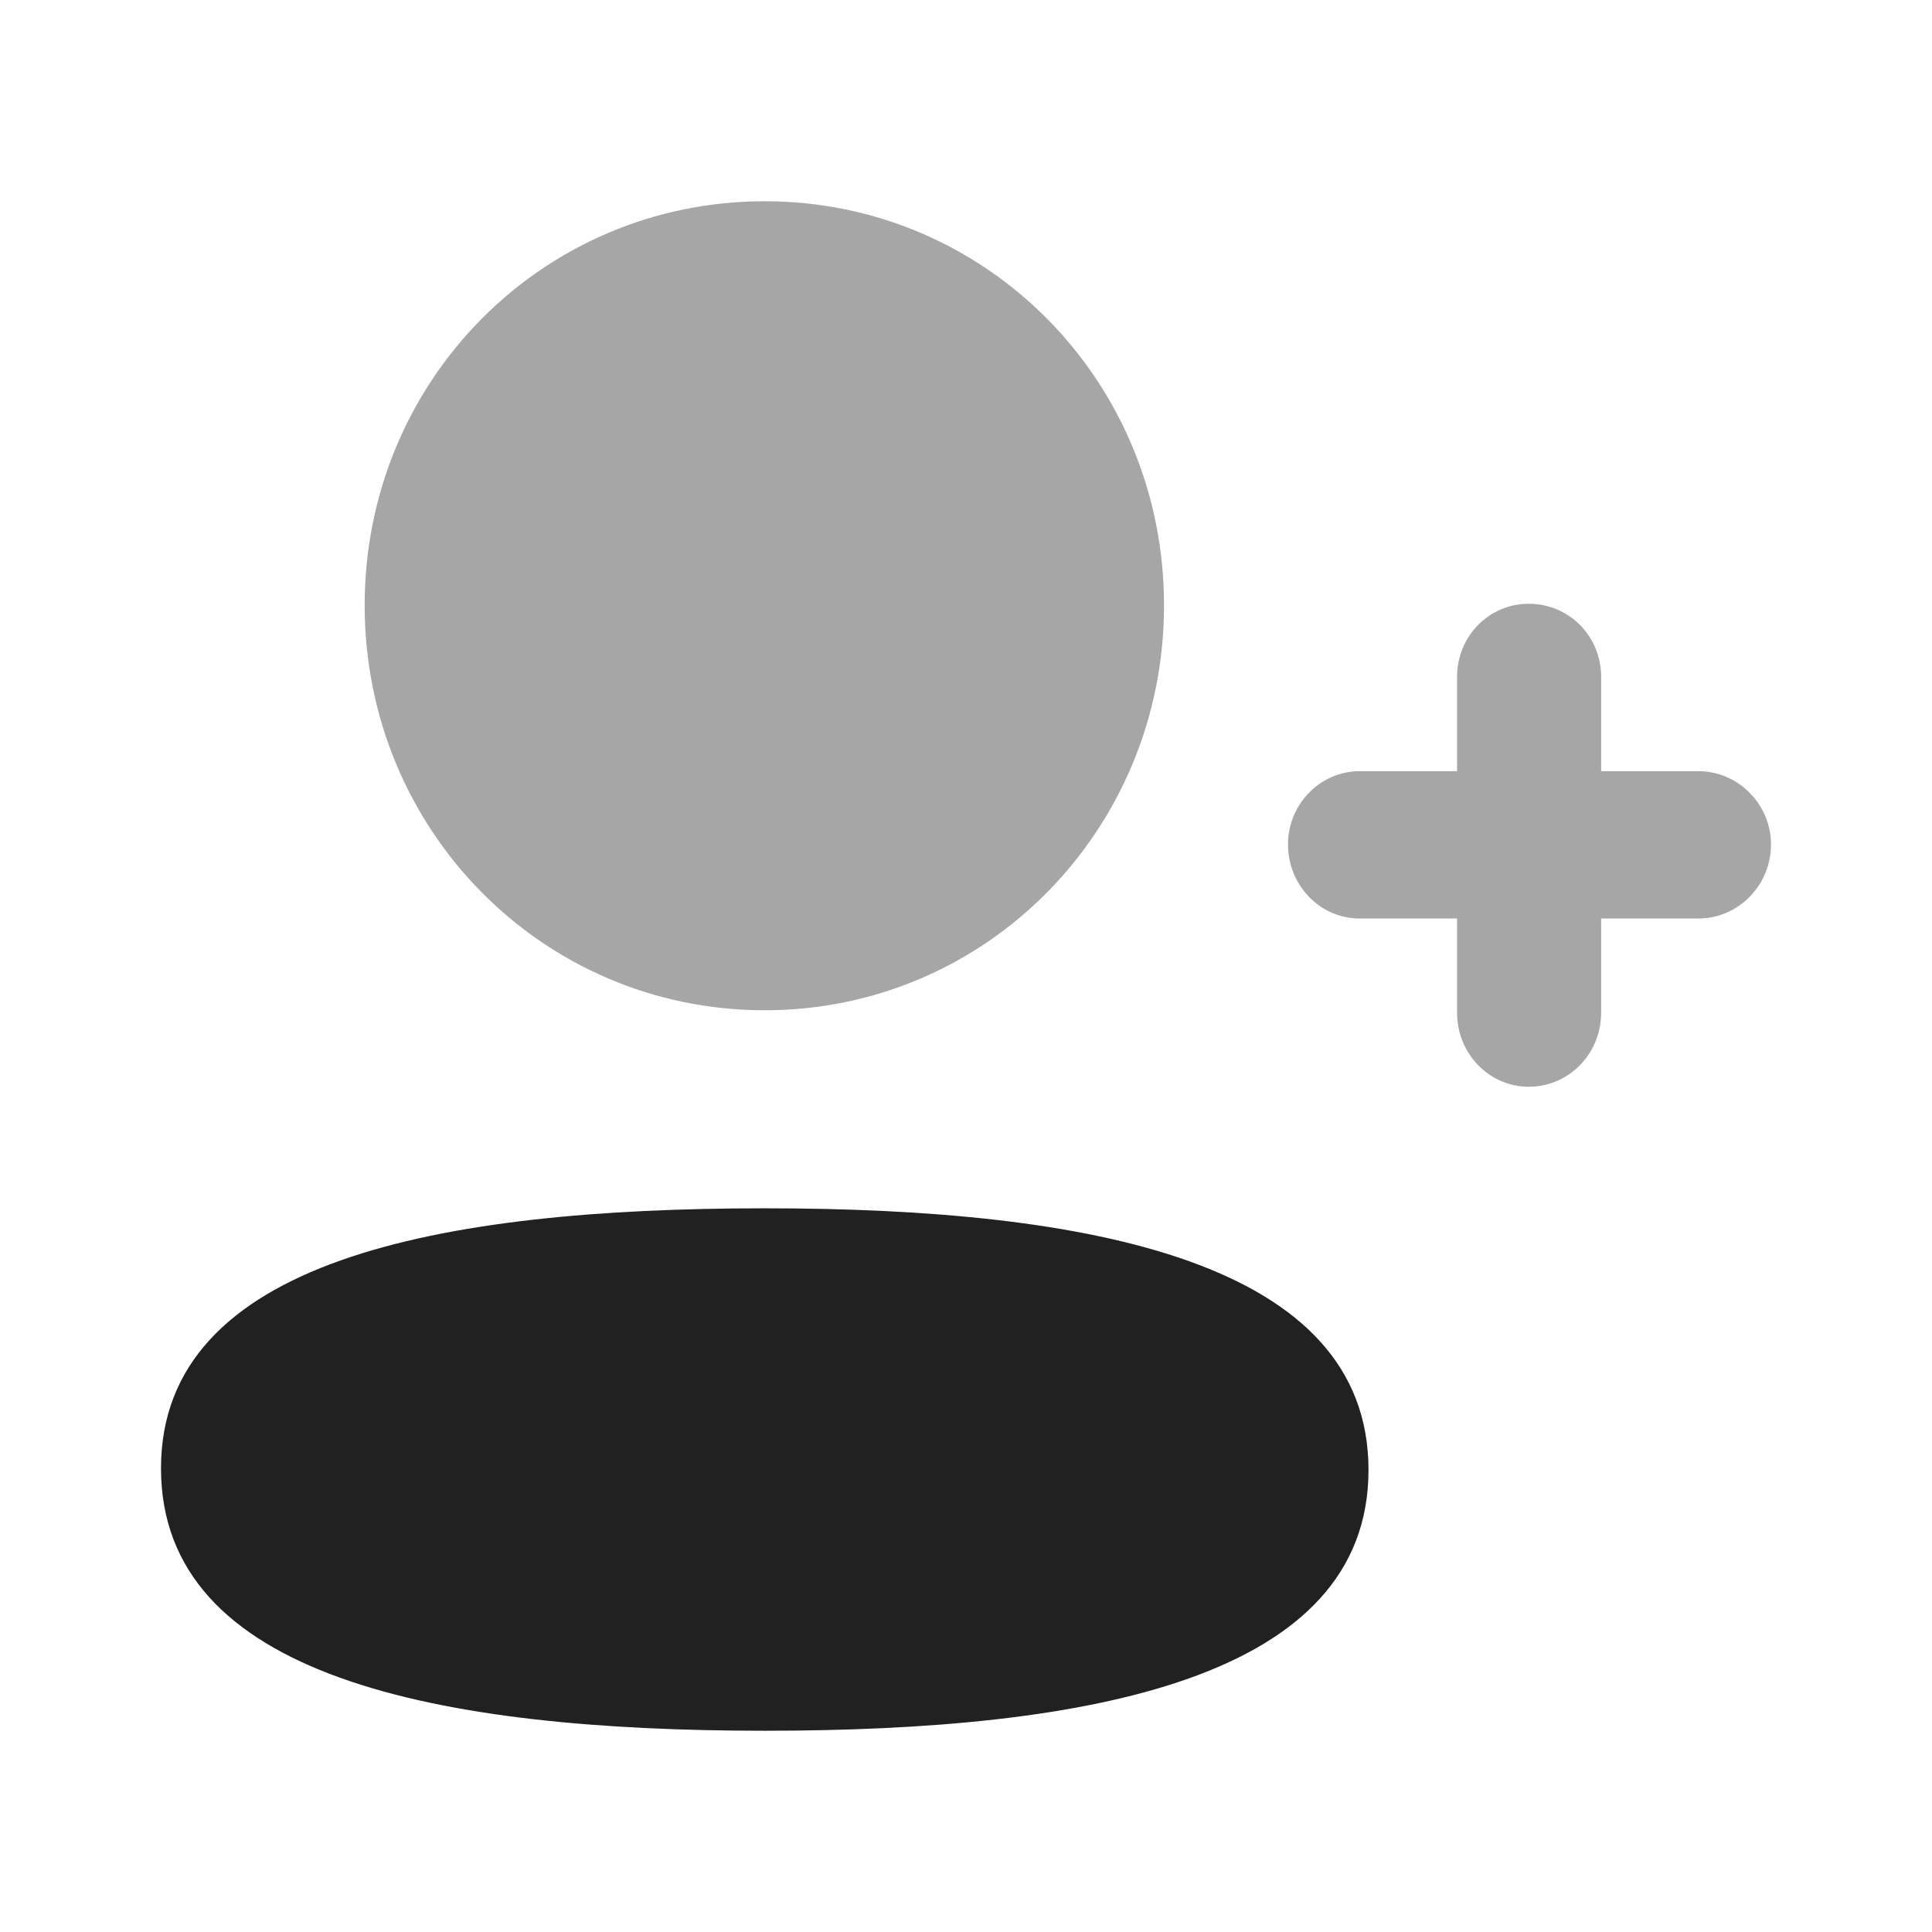 <svg width="24" height="24" viewBox="0 0 24 24" fill="none" xmlns="http://www.w3.org/2000/svg" xmlns:xlink="http://www.w3.org/1999/xlink">
	<desc>
			Created with Pixso.
	</desc>
	<defs>
		<clipPath id="clip430_9753">
			<rect id="Iconly/Bulk/Add User" width="24" height="24" fill="white" fill-opacity="0"/>
		</clipPath>
	</defs>
	<rect id="Iconly/Bulk/Add User" width="24" height="24" fill="#FFFFFF" fill-opacity="0"/>
	<g clip-path="url(#clip430_9753)">
		<g opacity="0.4" style="mix-blend-mode:normal">
			<path id="Fill 1" d="M21.1 9.58L19.89 9.58L19.89 8.41C19.89 7.9 19.49 7.5 18.99 7.5C18.5 7.5 18.1 7.9 18.1 8.41L18.1 9.58L16.89 9.58C16.4 9.58 16 9.99 16 10.49C16 11 16.4 11.41 16.89 11.41L18.1 11.41L18.1 12.58C18.1 13.09 18.5 13.5 18.99 13.5C19.49 13.5 19.89 13.09 19.89 12.58L19.89 11.41L21.1 11.41C21.59 11.41 22 11 22 10.49C22 9.99 21.59 9.58 21.1 9.58Z" fill="#212121" fill-opacity="1" fill-rule="nonzero"/>
		</g>
		<path id="Fill 4" d="M9.5 15.01C5.45 15.01 2 15.66 2 18.24C2 20.83 5.43 21.5 9.5 21.5C13.54 21.5 17 20.85 17 18.26C17 15.68 13.56 15.01 9.5 15.01Z" fill="#212121" fill-opacity="1" fill-rule="nonzero"/>
		<g opacity="0.4" style="mix-blend-mode:normal">
			<path id="Fill 7" d="M9.5 12.55C12.25 12.55 14.46 10.31 14.46 7.52C14.46 4.73 12.25 2.5 9.5 2.5C6.74 2.5 4.53 4.73 4.53 7.52C4.53 10.31 6.74 12.55 9.5 12.55Z" fill="#212121" fill-opacity="1" fill-rule="nonzero"/>
		</g>
	</g>
</svg>
